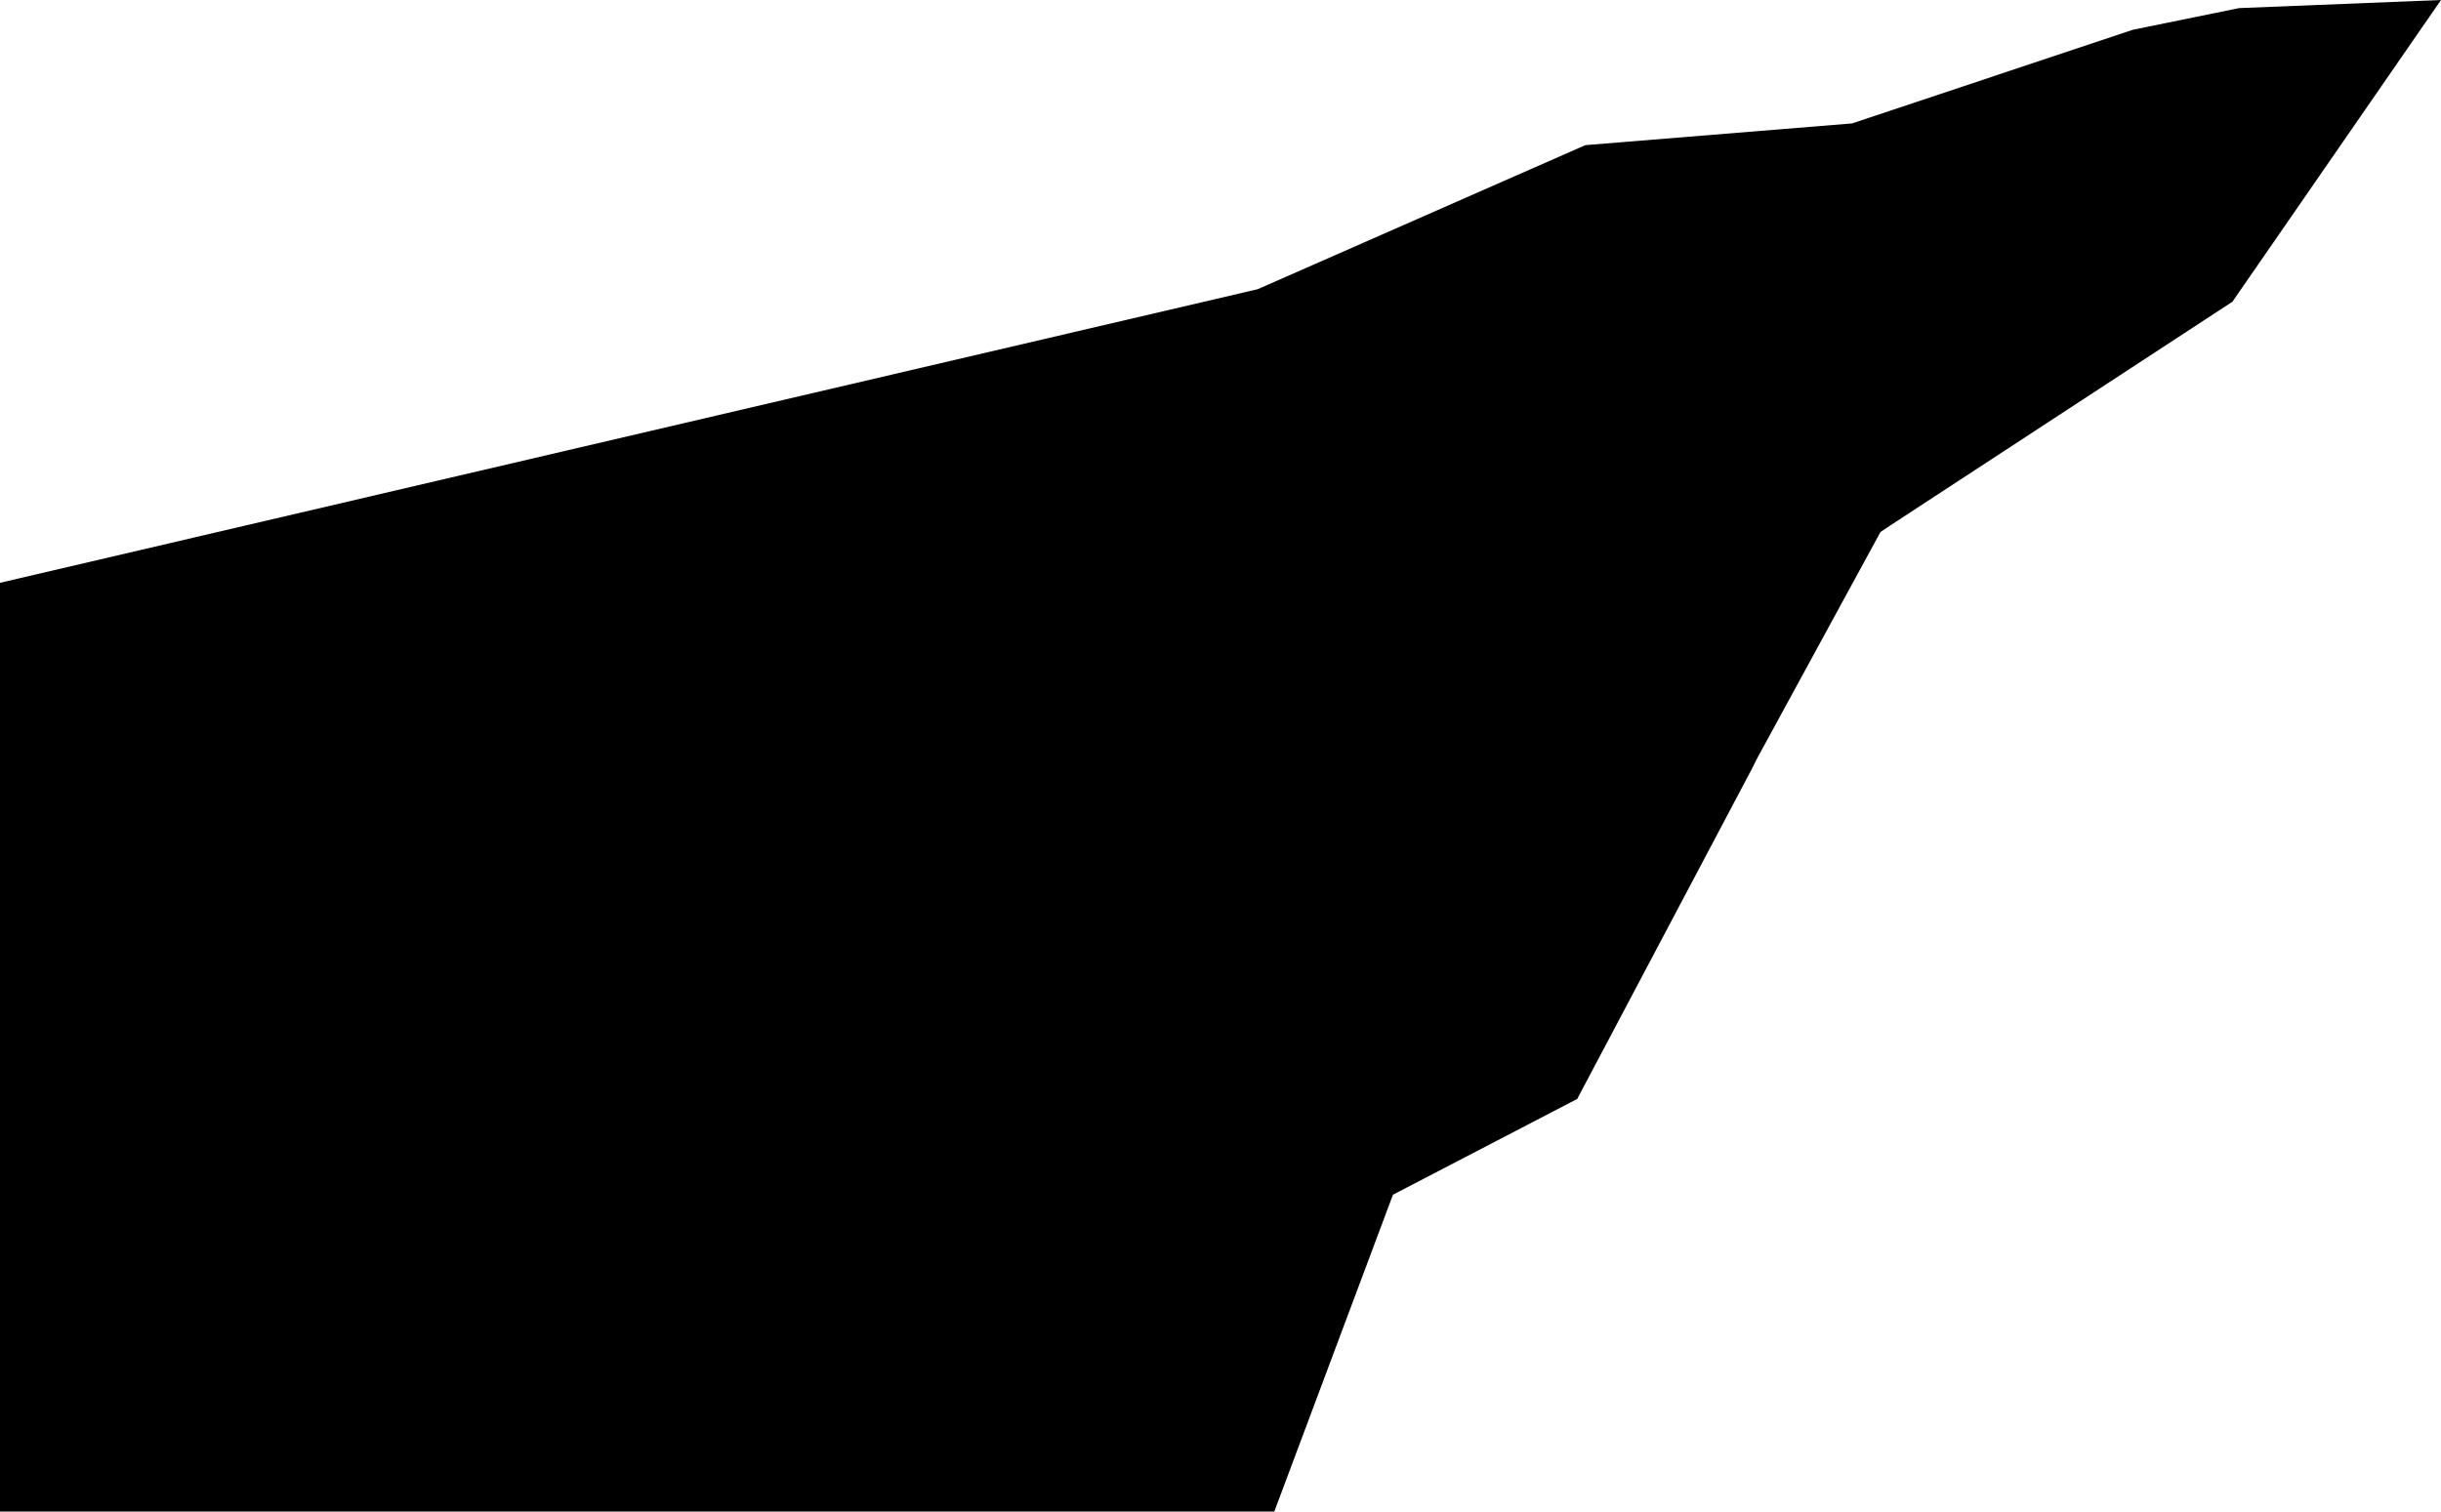 <?xml version="1.0" encoding="UTF-8" standalone="no"?>
<svg xmlns:ffdec="https://www.free-decompiler.com/flash" xmlns:xlink="http://www.w3.org/1999/xlink" ffdec:objectType="shape" height="205.15px" width="331.2px" xmlns="http://www.w3.org/2000/svg">
  <g transform="matrix(1.0, 0.0, 0.0, 1.0, 165.6, 102.55)">
    <path d="M138.2 -101.45 L165.6 -102.55 137.3 -61.6 90.9 -31.25 89.55 -30.35 72.8 0.4 72.1 1.8 48.4 46.6 23.4 59.6 7.3 102.6 -165.6 102.6 -165.6 -23.45 5.05 -63.3 49.5 -82.85 85.7 -85.8 123.75 -98.5 138.2 -101.45" fill="#000000" fill-rule="evenodd" stroke="none"/>
  </g>
</svg>
